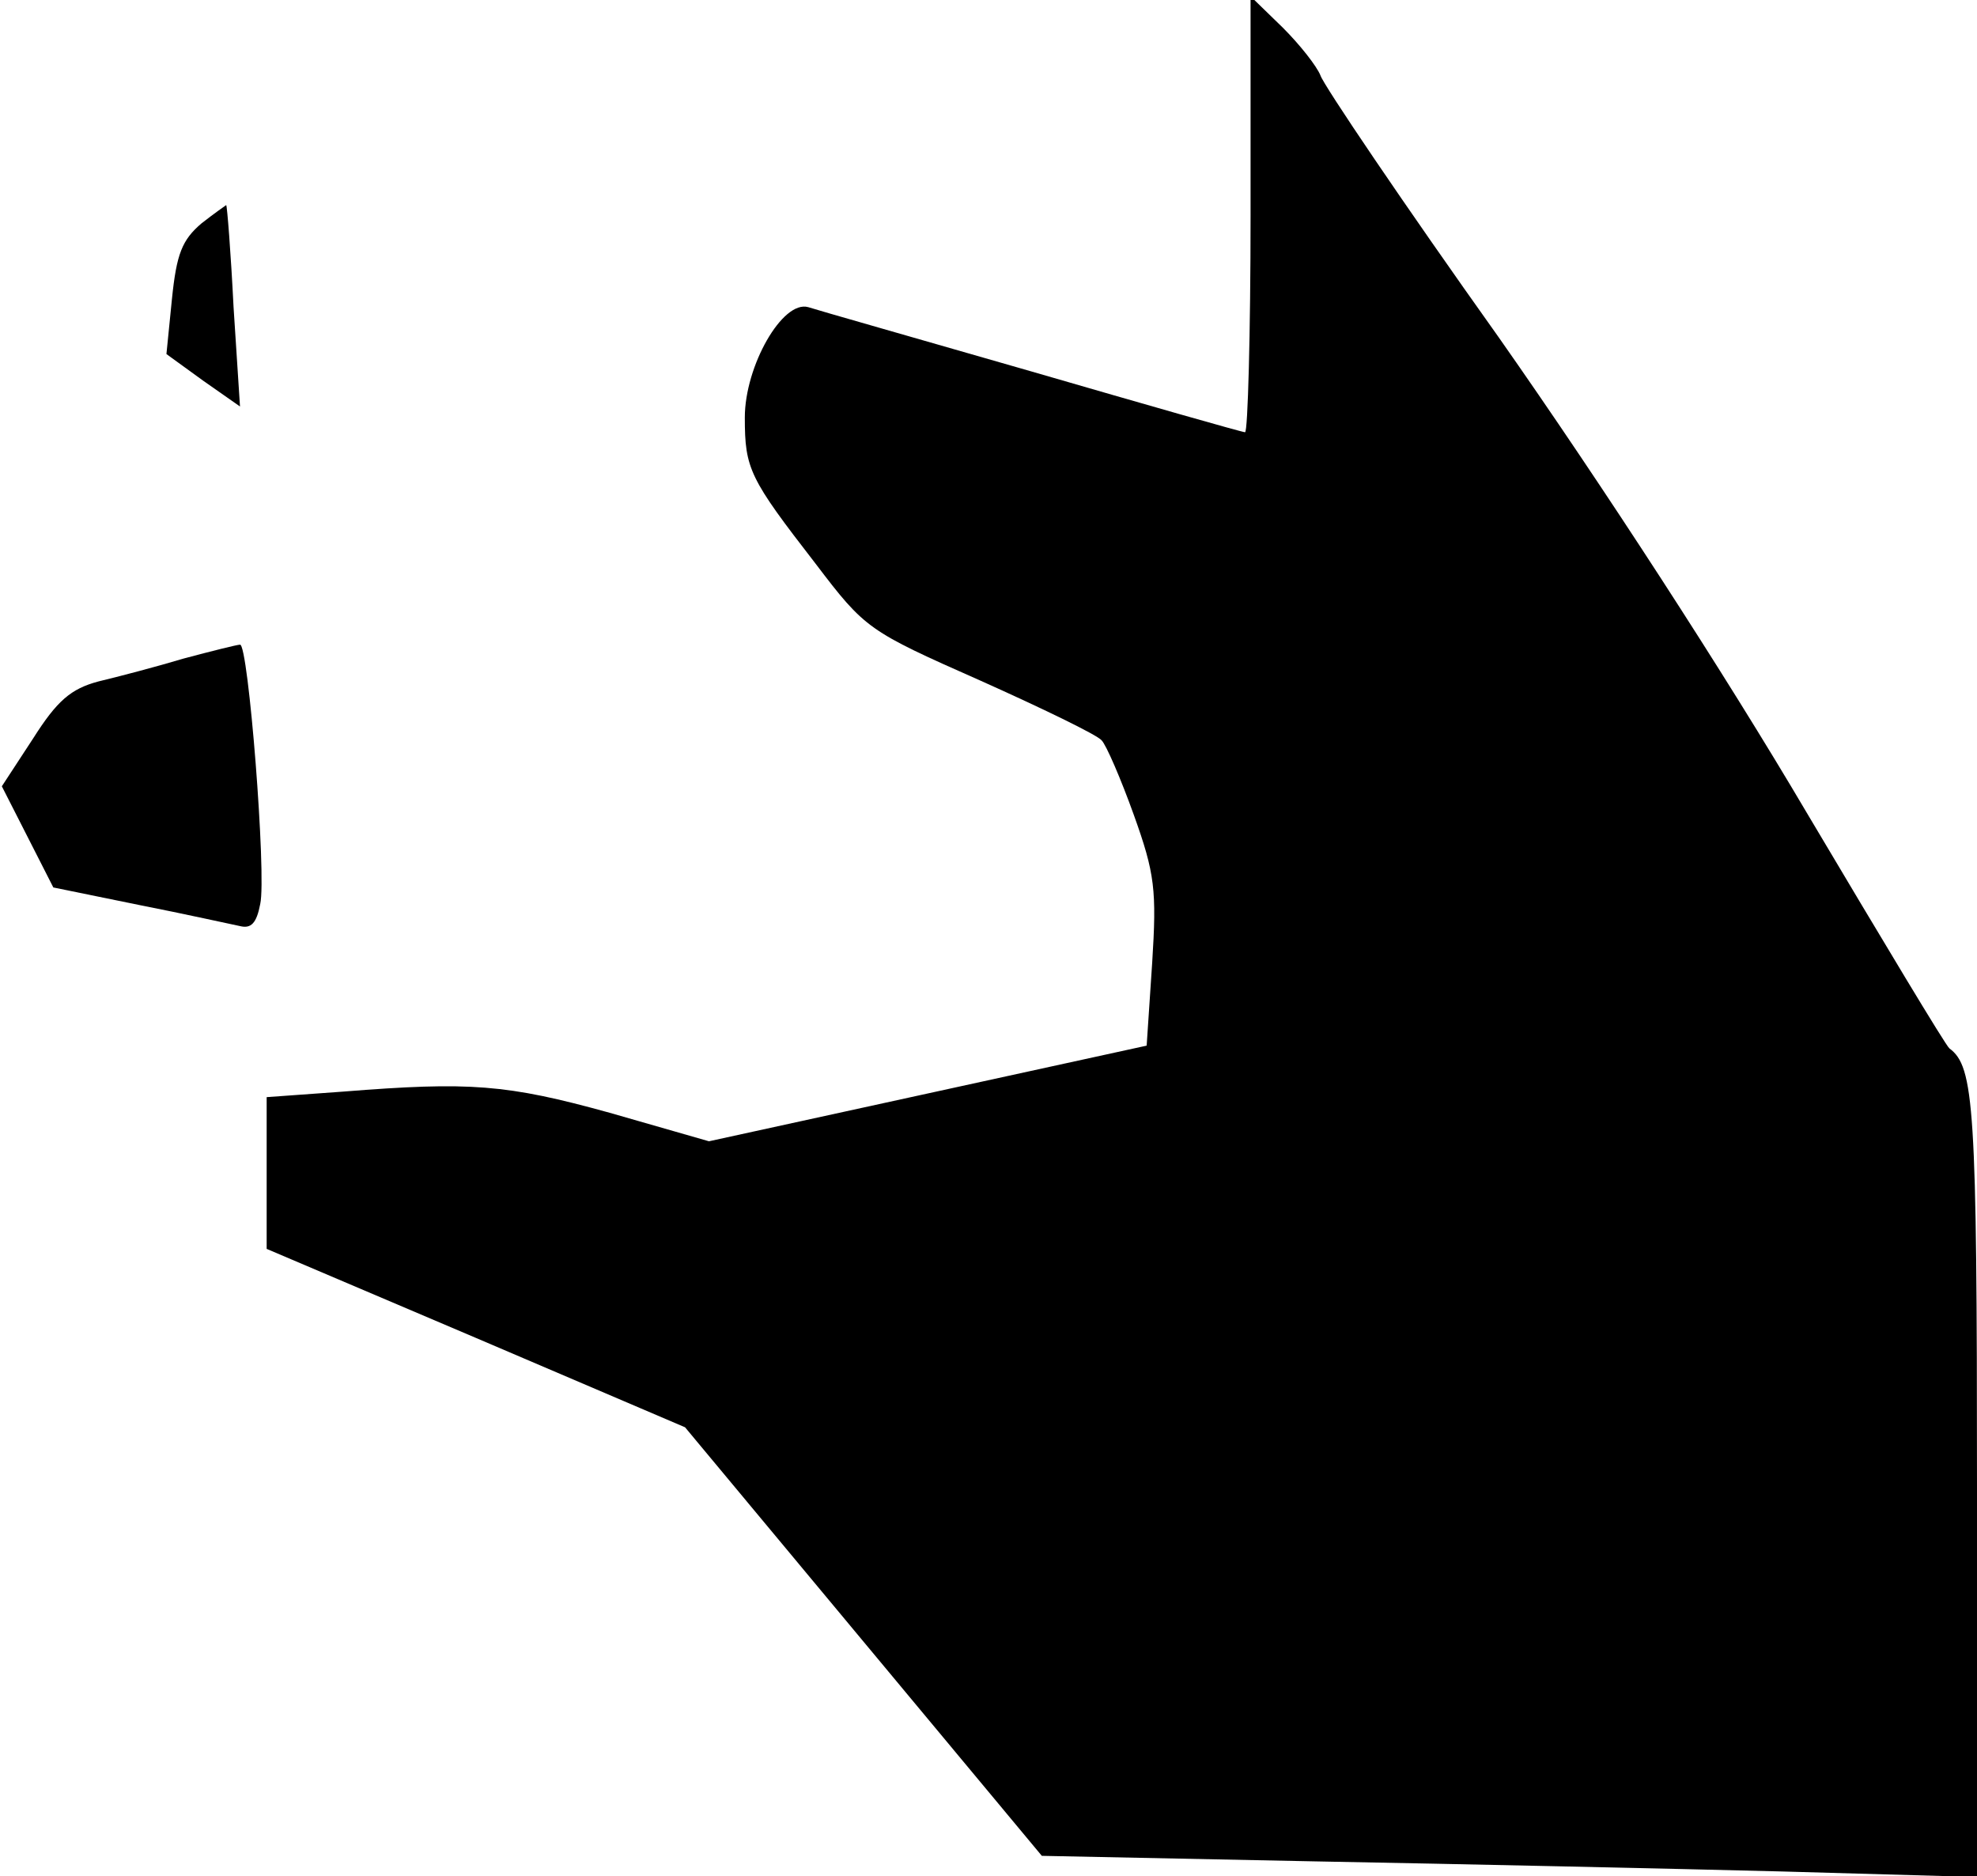 <?xml version="1.0" standalone="no"?>
<!DOCTYPE svg PUBLIC "-//W3C//DTD SVG 20010904//EN"
 "http://www.w3.org/TR/2001/REC-SVG-20010904/DTD/svg10.dtd">
<svg version="1.0" xmlns="http://www.w3.org/2000/svg"
 width="215pt" height="204pt" viewBox="0 0 215 204"
 preserveAspectRatio="xMidYMid meet">
<g transform="translate(0,204) scale(0.1,-0.1)"
fill="#000000" stroke="none">
<path fill="#000000" stroke="none" d="M1360 1807 c0 -130 -3 -237 -6 -237 -3
0 -108 30 -232 66 -125 36 -234 67 -243 70 -28 8 -69 -64 -69 -120 0 -56 5
-66 77 -159 54 -71 57 -73 179 -127 67 -30 127 -59 132 -65 5 -5 21 -42 35
-81 23 -64 25 -82 20 -161 l-6 -90 -238 -52 -238 -52 -108 31 c-112 31 -152
34 -290 23 l-83 -6 0 -83 0 -82 228 -97 227 -97 194 -233 194 -233 296 -6
c163 -3 392 -8 509 -11 l212 -6 0 426 c0 412 -3 455 -30 475 -4 3 -73 118
-155 256 -89 151 -222 356 -335 517 -104 146 -191 275 -194 285 -4 10 -22 33
-41 52 l-35 34 0 -237z"/>
<path fill="#000000" stroke="none" d="M219 1797 c-21 -18 -27 -33 -32 -82
l-6 -60 40 -29 40 -28 -7 108 c-3 60 -7 110 -8 111 0 0 -13 -9 -27 -20z"/>
<path fill="#000000" stroke="none" d="M200 1324 c-30 -9 -72 -20 -93 -25 -30
-8 -45 -21 -71 -62 l-34 -52 28 -55 28 -55 93 -19 c51 -10 100 -21 110 -23 12
-3 18 3 22 24 7 31 -13 284 -22 282 -3 0 -31 -7 -61 -15z"/>
</g>
</svg>
